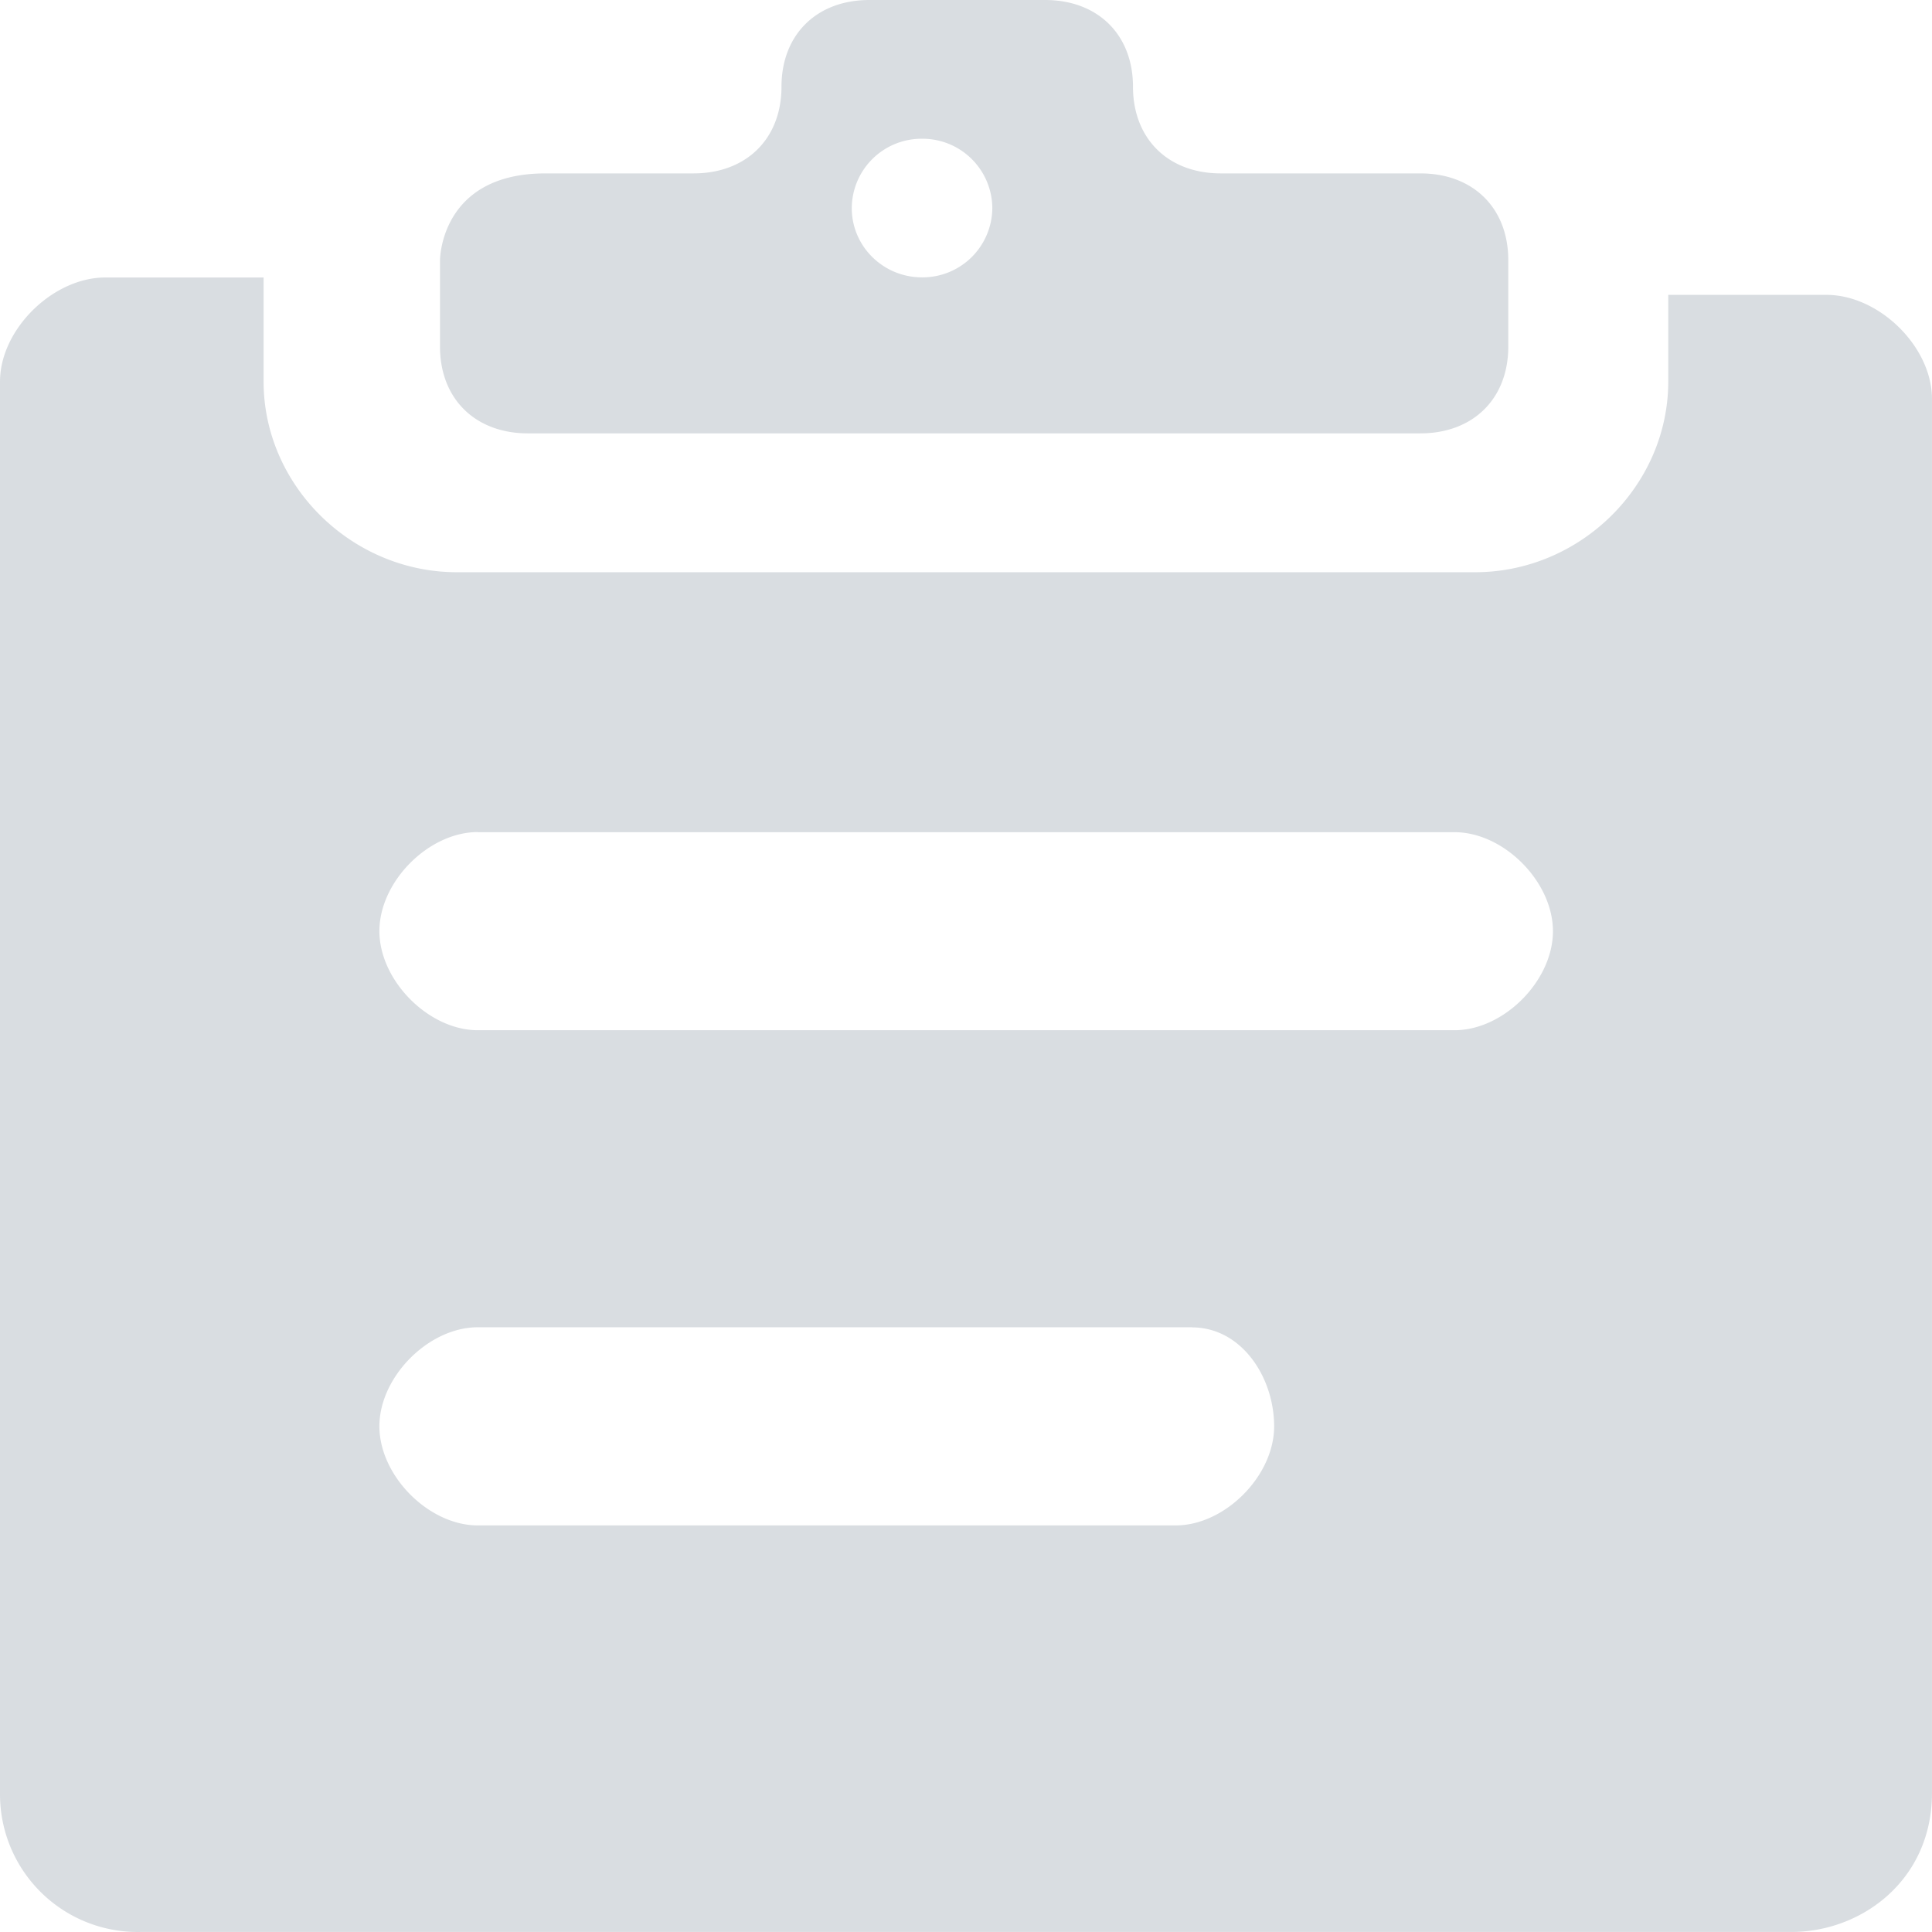 <?xml version="1.0" standalone="no"?><!DOCTYPE svg PUBLIC "-//W3C//DTD SVG 1.1//EN" "http://www.w3.org/Graphics/SVG/1.1/DTD/svg11.dtd"><svg class="icon" width="48px" height="48.00px" viewBox="0 0 1024 1024" version="1.1" xmlns="http://www.w3.org/2000/svg"><path fill="#D9DDE1" d="M289.087 91.903h78.526c27.968 0 46.592-18.368 46.592-45.952 0-27.52 18.56-45.951 46.591-45.951h93.119c27.967 0 46.59 18.368 46.59 45.951 0 27.52 18.56 45.952 46.528 45.952h105.79c27.968 0 46.592 18.367 46.592 45.95v45.888c0 27.584-18.624 45.951-46.592 45.951H279.807c-27.968 0-46.591-18.367-46.591-45.95v-45.888s0-45.951 55.87-45.951z m734.899 858.481c0 46.08-37.247 73.599-74.495 73.599H74.499A72.959 72.959 0 0 1 0.004 950.448V202.237c0-27.584 27.968-55.167 55.871-55.167h83.839v55.167c0 55.039 46.591 101.054 102.462 101.054h539.639c55.871 0 102.398-45.951 102.398-101.118v-45.887h83.84c27.967 0 55.934 27.52 55.934 55.103v739.187zM631.865 703.476H253.247c-26.047 0-52.159 26.24-52.159 52.48s26.112 52.542 52.16 52.542H623.16c26.048 0 52.16-26.24 52.16-52.479s-17.408-52.479-43.52-52.479z m-378.618-262.46c-26.047 0-52.159 26.24-52.159 52.48s26.112 52.542 52.16 52.542h517.686c26.112 0 52.16-26.24 52.16-52.479s-26.048-52.479-52.16-52.479H253.247zM451.452 110.27c0 20.288 16.64 36.736 37.248 36.736a36.991 36.991 0 0 0 37.247-36.736A36.991 36.991 0 0 0 488.7 73.535a36.991 36.991 0 0 0-37.248 36.735z"  /></svg>